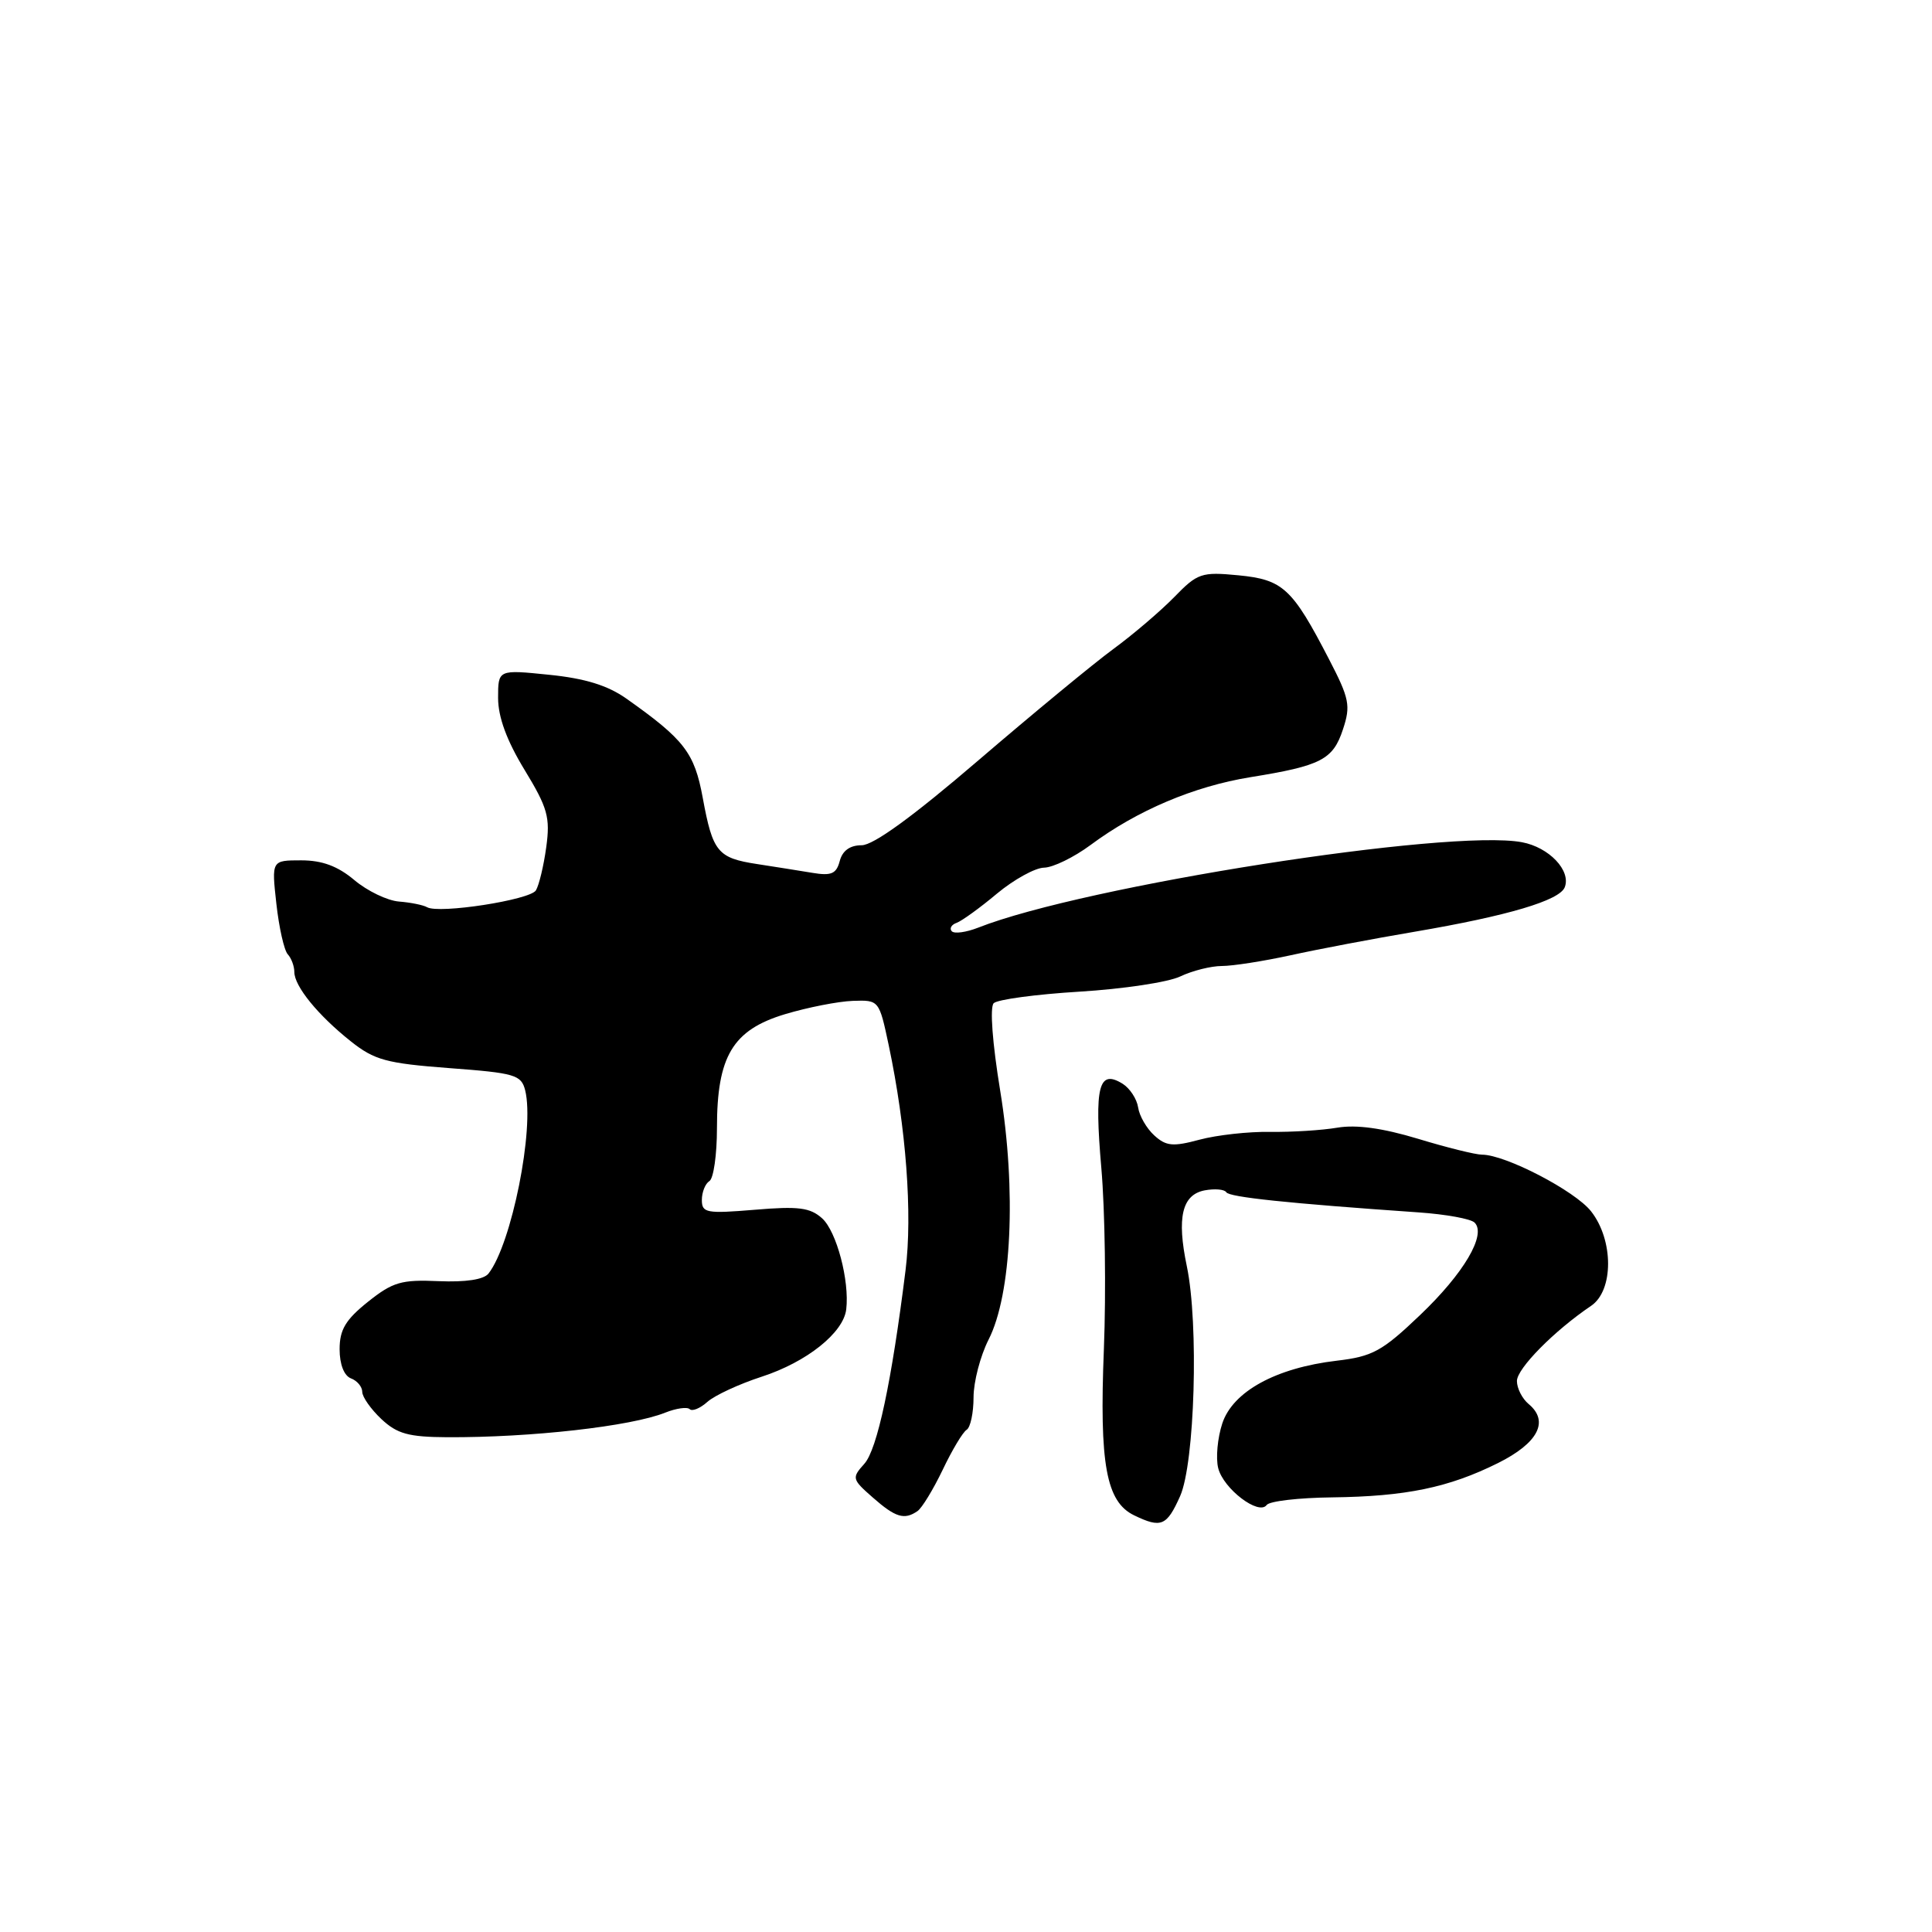 <?xml version="1.0" encoding="UTF-8" standalone="no"?>
<!DOCTYPE svg PUBLIC "-//W3C//DTD SVG 1.1//EN" "http://www.w3.org/Graphics/SVG/1.1/DTD/svg11.dtd" >
<svg xmlns="http://www.w3.org/2000/svg" xmlns:xlink="http://www.w3.org/1999/xlink" version="1.1" viewBox="0 0 256 256">
 <g >
 <path fill="currentColor"
d=" M 156.37 198.25 C 158.32 193.86 158.86 175.42 157.26 167.78 C 155.91 161.33 156.62 158.31 159.62 157.73 C 160.96 157.48 162.25 157.59 162.49 157.98 C 162.89 158.63 170.56 159.44 188.00 160.65 C 191.57 160.90 194.90 161.50 195.39 162.00 C 196.99 163.59 193.97 168.73 188.15 174.27 C 183.15 179.04 181.88 179.74 177.13 180.30 C 169.06 181.25 163.36 184.38 161.96 188.61 C 161.33 190.53 161.08 193.20 161.42 194.54 C 162.11 197.28 166.80 200.85 167.84 199.42 C 168.20 198.91 172.10 198.46 176.50 198.41 C 186.27 198.29 191.95 197.12 198.50 193.86 C 203.81 191.21 205.31 188.33 202.55 186.04 C 201.70 185.33 201.00 183.96 201.00 182.99 C 201.00 181.34 205.93 176.34 210.83 173.03 C 213.83 171.00 213.83 164.32 210.82 160.50 C 208.69 157.79 199.47 153.00 196.38 153.00 C 195.52 153.00 191.69 152.05 187.88 150.89 C 183.21 149.48 179.73 149.00 177.22 149.42 C 175.17 149.77 171.16 150.02 168.31 149.98 C 165.45 149.93 161.25 150.40 158.96 151.01 C 155.43 151.96 154.52 151.88 152.96 150.46 C 151.94 149.54 150.97 147.87 150.81 146.75 C 150.64 145.62 149.72 144.22 148.78 143.62 C 145.58 141.62 144.99 143.91 145.93 154.74 C 146.42 160.34 146.57 171.15 146.27 178.77 C 145.66 194.01 146.57 199.00 150.28 200.79 C 153.86 202.52 154.60 202.21 156.37 198.25 Z  M 121.57 200.23 C 122.16 199.83 123.66 197.36 124.91 194.76 C 126.15 192.15 127.58 189.76 128.09 189.45 C 128.59 189.14 129.00 187.20 129.00 185.15 C 129.00 183.10 129.90 179.66 130.99 177.51 C 134.05 171.52 134.69 157.72 132.53 144.52 C 131.50 138.23 131.14 133.46 131.67 132.93 C 132.16 132.44 137.27 131.75 143.03 131.40 C 148.79 131.05 154.81 130.15 156.40 129.38 C 158.00 128.62 160.48 128.00 161.90 128.00 C 163.33 128.00 167.43 127.36 171.00 126.58 C 174.57 125.79 182.00 124.38 187.50 123.45 C 199.81 121.35 206.66 119.32 207.34 117.56 C 208.19 115.35 205.26 112.27 201.67 111.60 C 192.02 109.79 143.64 117.38 129.61 122.92 C 128.02 123.54 126.45 123.76 126.11 123.39 C 125.78 123.03 126.07 122.52 126.76 122.28 C 127.45 122.03 129.86 120.29 132.10 118.41 C 134.35 116.54 137.16 114.99 138.34 114.97 C 139.53 114.95 142.30 113.60 144.50 111.97 C 150.68 107.38 158.22 104.19 165.69 102.98 C 175.06 101.47 176.63 100.66 177.95 96.64 C 178.99 93.50 178.81 92.57 176.09 87.33 C 171.23 77.94 170.00 76.80 164.09 76.23 C 159.20 75.76 158.68 75.94 155.59 79.12 C 153.77 80.98 150.14 84.08 147.52 86.00 C 144.90 87.92 136.86 94.56 129.64 100.75 C 120.96 108.20 115.73 112.00 114.17 112.00 C 112.62 112.00 111.63 112.72 111.27 114.09 C 110.82 115.79 110.16 116.08 107.61 115.65 C 105.90 115.37 102.61 114.84 100.31 114.49 C 95.09 113.69 94.44 112.90 93.12 105.73 C 92.02 99.73 90.68 98.00 83.00 92.57 C 80.52 90.82 77.53 89.89 72.75 89.41 C 66.00 88.72 66.00 88.72 66.00 92.48 C 66.00 95.01 67.14 98.12 69.50 102.00 C 72.58 107.06 72.92 108.30 72.38 112.26 C 72.04 114.74 71.42 117.31 71.01 117.98 C 70.23 119.25 58.15 121.12 56.59 120.21 C 56.08 119.92 54.41 119.58 52.87 119.46 C 51.33 119.34 48.67 118.06 46.96 116.62 C 44.76 114.77 42.70 114.00 39.91 114.00 C 35.98 114.00 35.98 114.00 36.62 119.75 C 36.97 122.91 37.65 125.93 38.13 126.45 C 38.61 126.97 39.00 128.03 39.00 128.79 C 39.00 130.68 42.14 134.53 46.47 137.97 C 49.61 140.47 51.19 140.90 59.53 141.53 C 68.25 142.18 69.07 142.42 69.59 144.48 C 70.85 149.54 67.79 164.85 64.73 168.75 C 64.11 169.55 61.71 169.91 58.13 169.76 C 53.18 169.54 52.05 169.87 48.75 172.50 C 45.79 174.87 45.00 176.19 45.00 178.78 C 45.00 180.78 45.59 182.29 46.50 182.64 C 47.33 182.95 48.00 183.76 48.00 184.43 C 48.00 185.10 49.14 186.72 50.53 188.03 C 52.63 190.00 54.14 190.41 59.28 190.44 C 70.36 190.49 83.60 189.00 88.15 187.18 C 89.60 186.60 91.06 186.40 91.39 186.72 C 91.72 187.05 92.78 186.61 93.74 185.75 C 94.71 184.89 97.94 183.39 100.93 182.42 C 106.90 180.48 111.76 176.60 112.13 173.50 C 112.58 169.70 110.85 163.17 108.94 161.44 C 107.35 160.01 105.81 159.81 100.01 160.30 C 93.60 160.83 93.00 160.72 93.00 159.00 C 93.00 157.97 93.45 156.84 94.00 156.50 C 94.55 156.16 95.00 153.00 95.00 149.48 C 95.00 139.96 97.08 136.48 104.00 134.39 C 107.03 133.48 111.07 132.69 113.00 132.62 C 116.48 132.50 116.49 132.52 117.76 138.50 C 120.07 149.44 120.92 160.85 119.99 168.31 C 118.15 183.08 116.24 192.08 114.52 193.97 C 112.85 195.83 112.89 196.01 115.64 198.42 C 118.66 201.08 119.83 201.43 121.57 200.23 Z "/>
</g>
</svg>